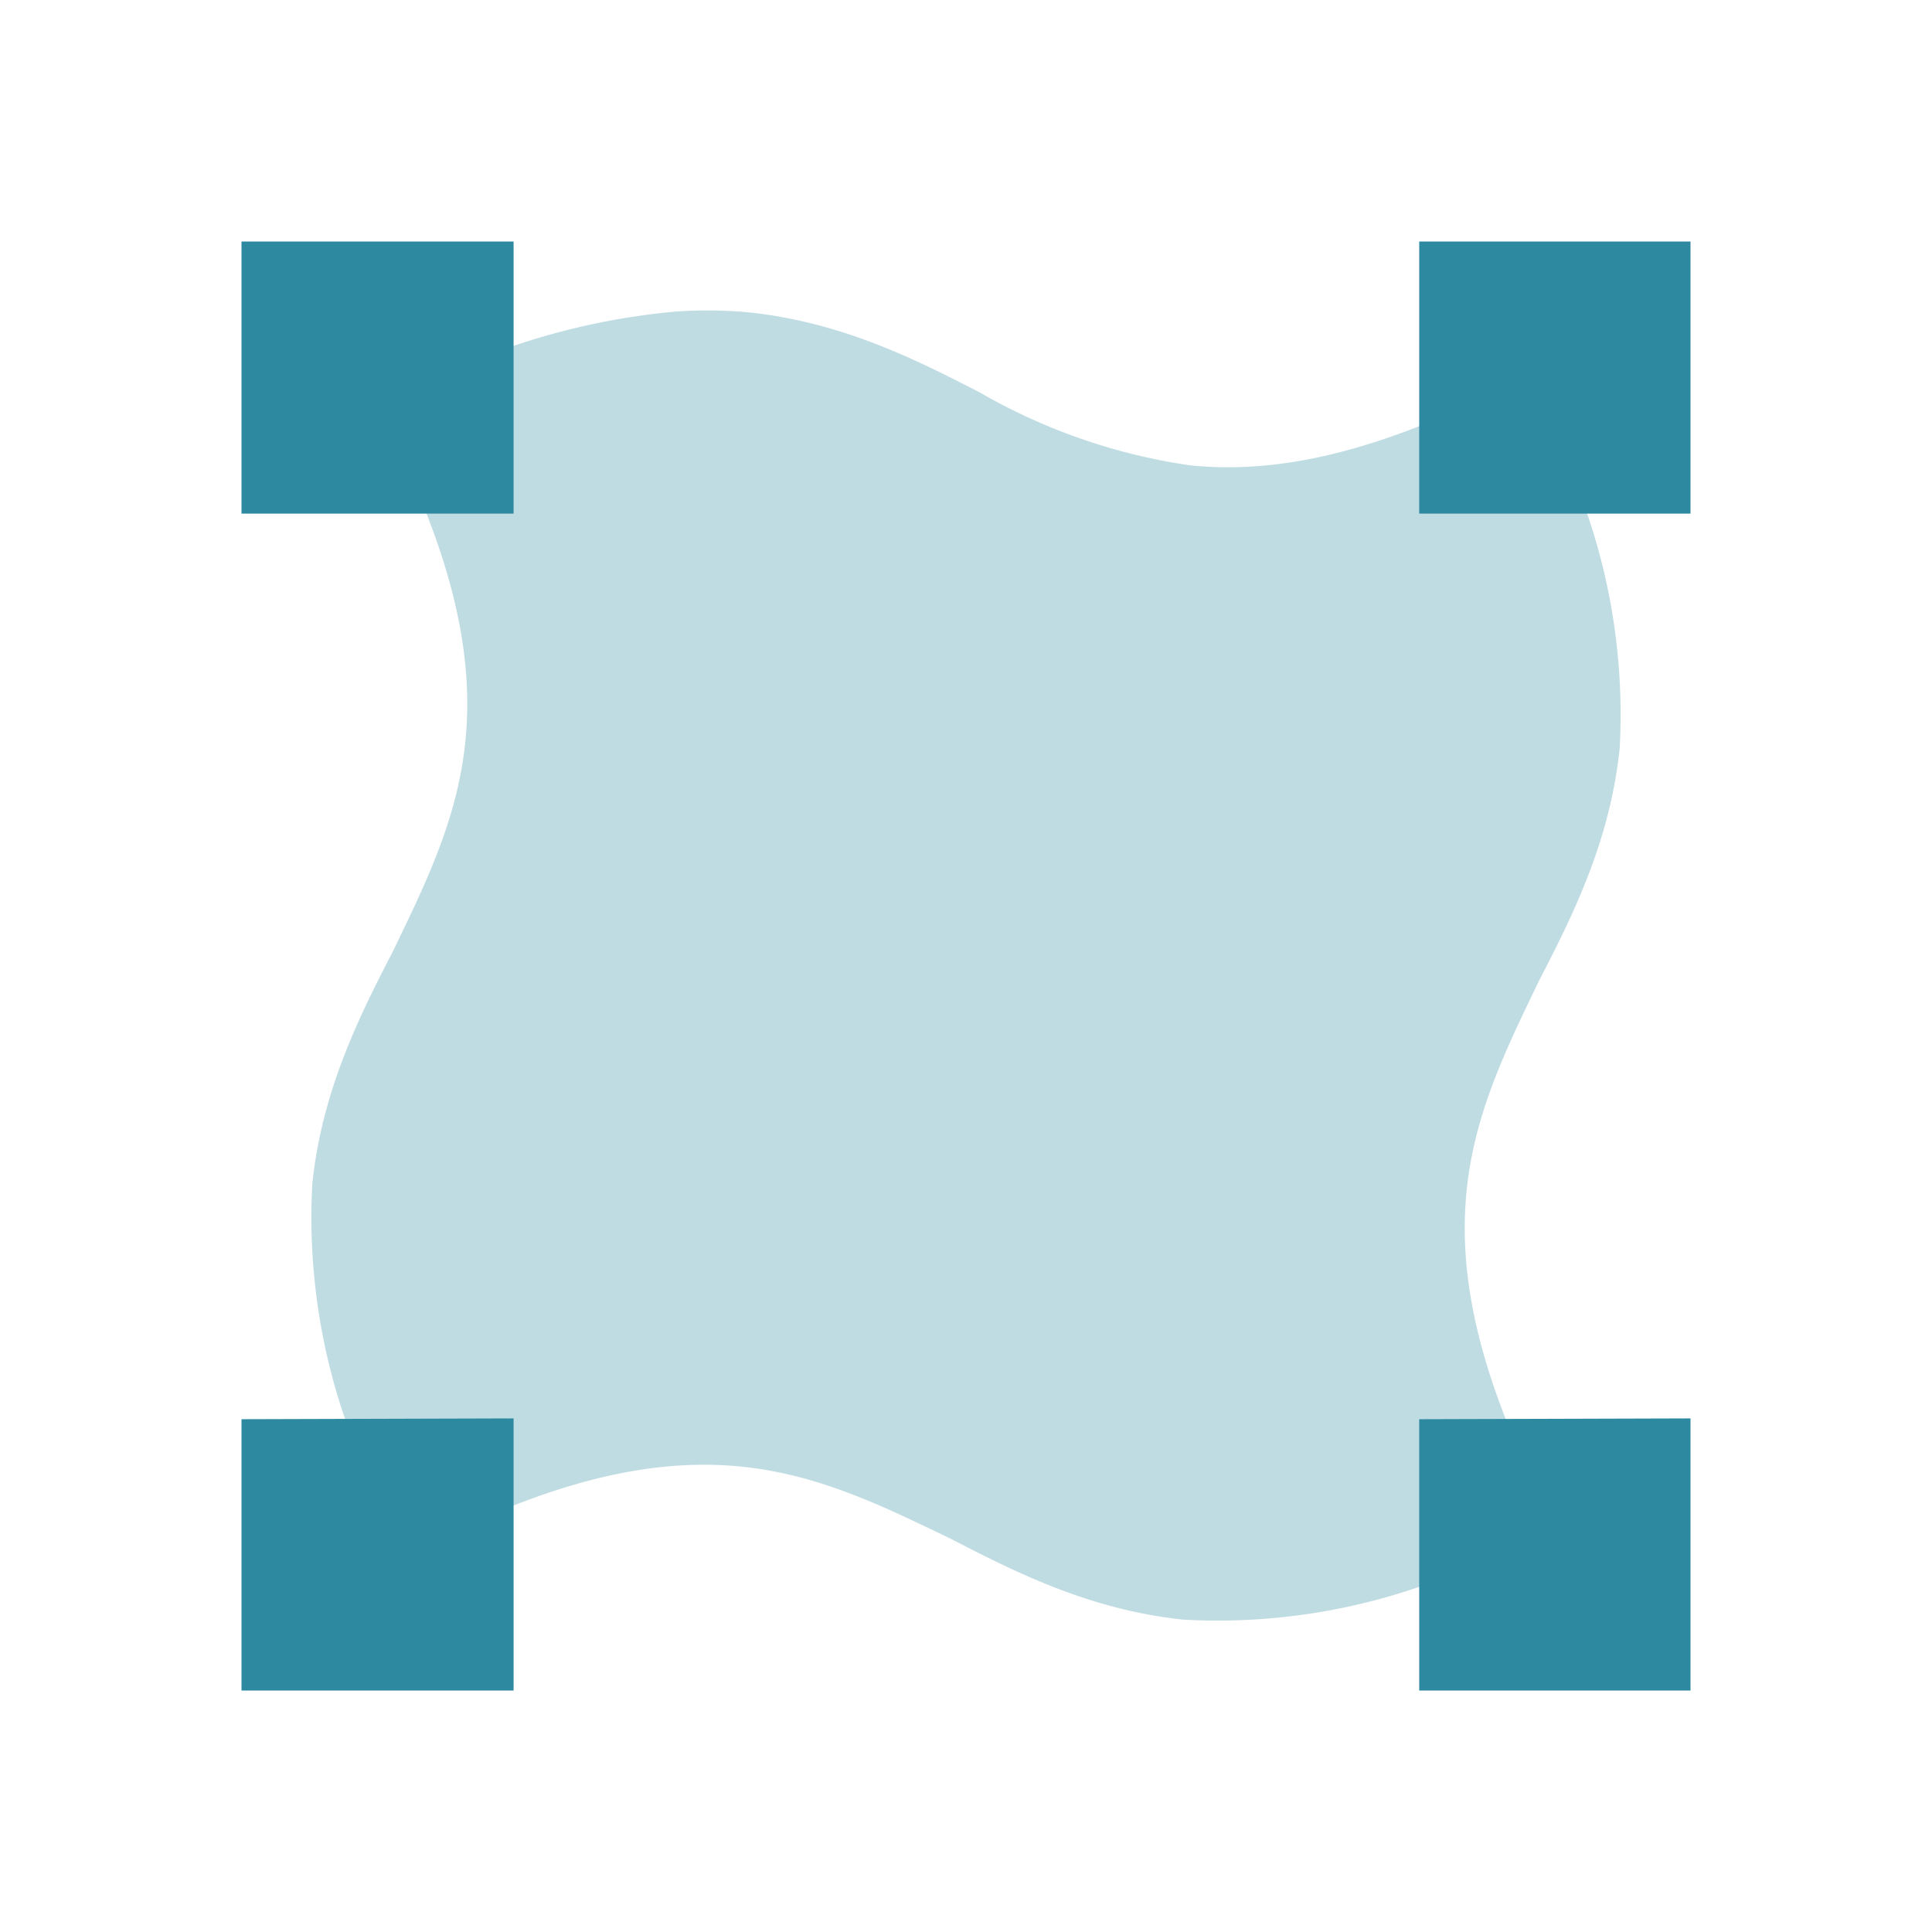 <svg xmlns="http://www.w3.org/2000/svg" width="24" height="24" id="svg9"><defs id="defs3"><style id="current-color-scheme">.ColorScheme-Text{color:#2c89a0}</style></defs><path class="ColorScheme-Text" d="M8.4 3.87a8.7 8.7 0 0 0-3.34 1l-.38.2.2.37c.81 1.64 1 2.81.9 3.78-.1.96-.49 1.75-.9 2.6-.43.83-.88 1.74-1 2.88a7.7 7.7 0 0 0 1 4.24l.18.38.38-.2c1.64-.81 2.81-1 3.78-.9.96.1 1.75.49 2.6.9.83.43 1.74.88 2.88 1a7.7 7.7 0 0 0 4.24-1l.38-.18-.2-.38c-.81-1.64-1-2.81-.9-3.78.1-.96.49-1.75.9-2.6.43-.83.88-1.74 1-2.88a7.7 7.7 0 0 0-1-4.24l-.18-.38-.38.2c-1.64.81-2.81 1-3.78.9a7.32 7.32 0 0 1-2.6-.9c-.83-.43-1.74-.88-2.88-1a5.57 5.57 0 0 0-.9-.01z" id="path5" color="#2c89a0" opacity=".3" fill="currentColor" stroke-width="1.13"/><path class="ColorScheme-Text" d="M3 3v3.38h3.38V3zm14.63 0v3.38H21V3zM3 17.63V21h3.38v-3.38zm14.63 0V21H21v-3.38z" id="path7" color="#2c89a0" fill="currentColor" stroke-width="1.13"/></svg>
